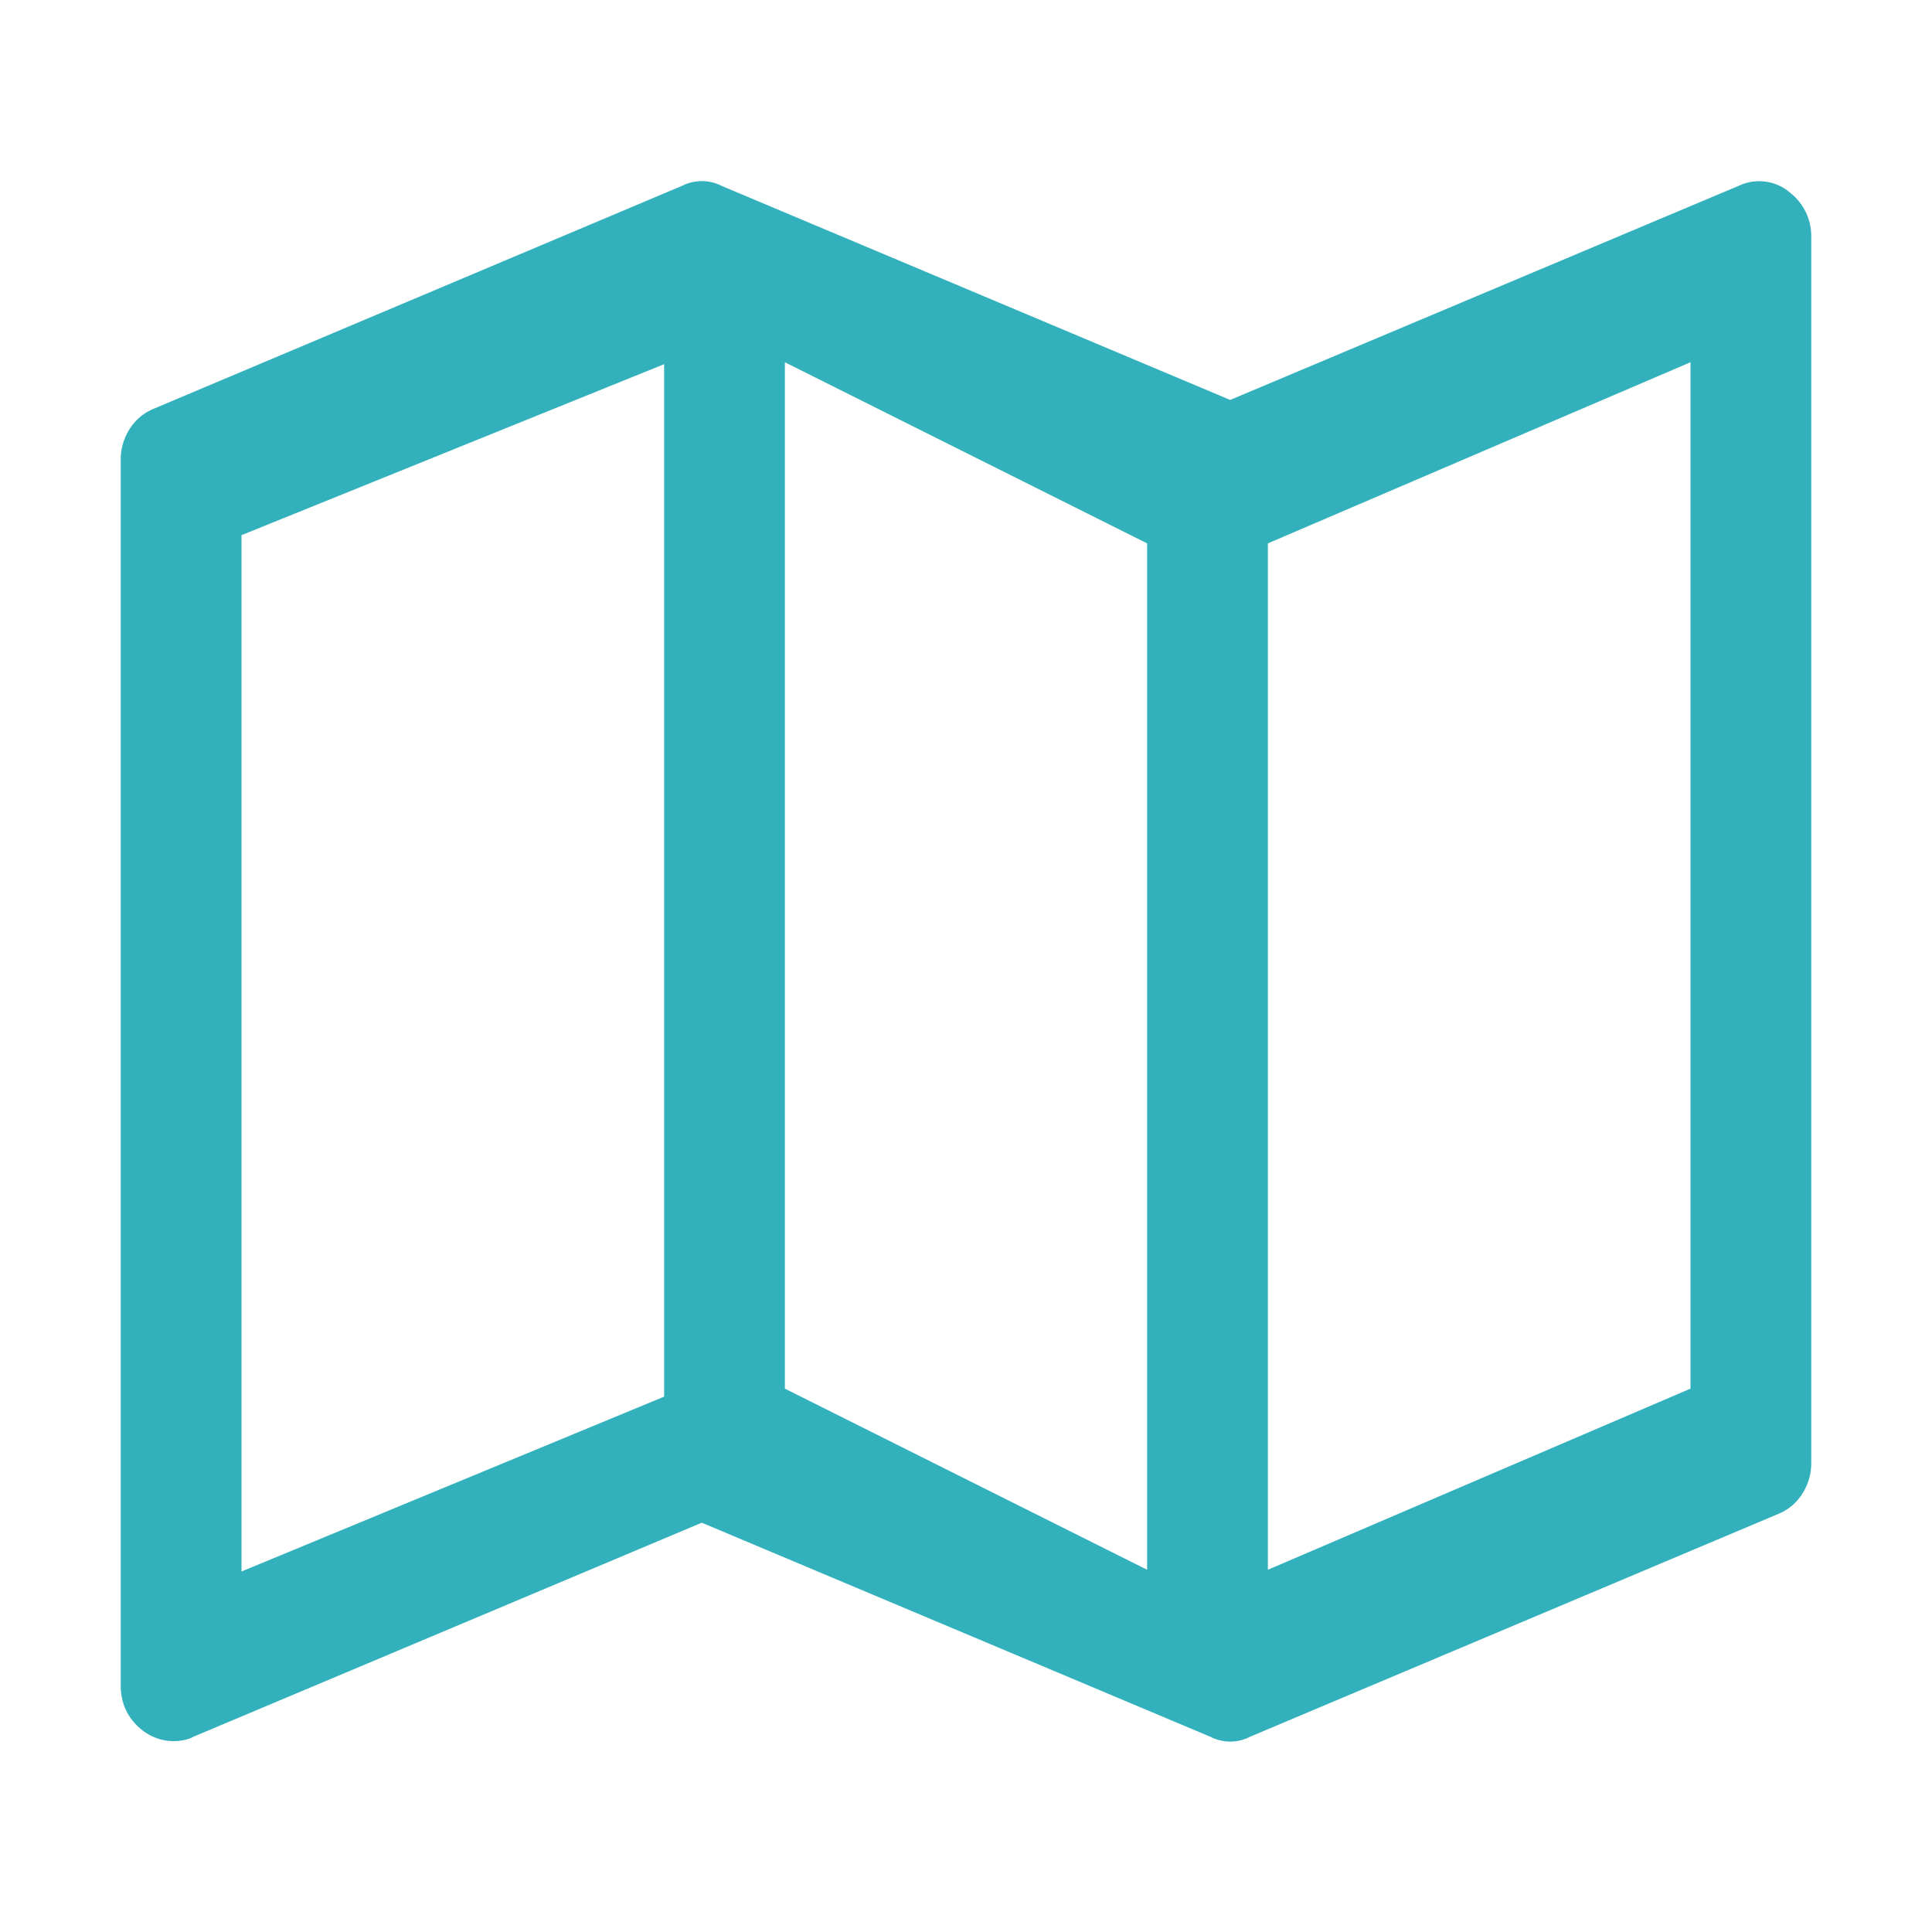 <svg xmlns="http://www.w3.org/2000/svg" width="20" height="20" viewBox="0 0 20 20">
    <path fill="#32b1bd" fill-rule="evenodd" d="M17.5 14.375l-4.375 1.875V5.625L17.5 3.75v10.625zm-5.625 1.875l-3.75-1.875V3.75l3.75 1.875V16.25zm-5-1.792L2.5 16.268V5.54L6.875 3.77v10.69zm11.636-12.48a.493.493 0 0 0-.513-.054L12.735 4.14 7.47 1.924a.453.453 0 0 0-.41 0L1.592 4.231a.534.534 0 0 0-.248.207.578.578 0 0 0-.094.324v12.686c0 .198.08.357.24.476.096.067.198.1.307.1.08 0 .148-.015.205-.045l5.263-2.216 5.265 2.216a.447.447 0 0 0 .41 0l5.469-2.307a.525.525 0 0 0 .247-.207.58.58 0 0 0 .094-.324V2.456a.57.57 0 0 0-.24-.477z"/>
</svg>
